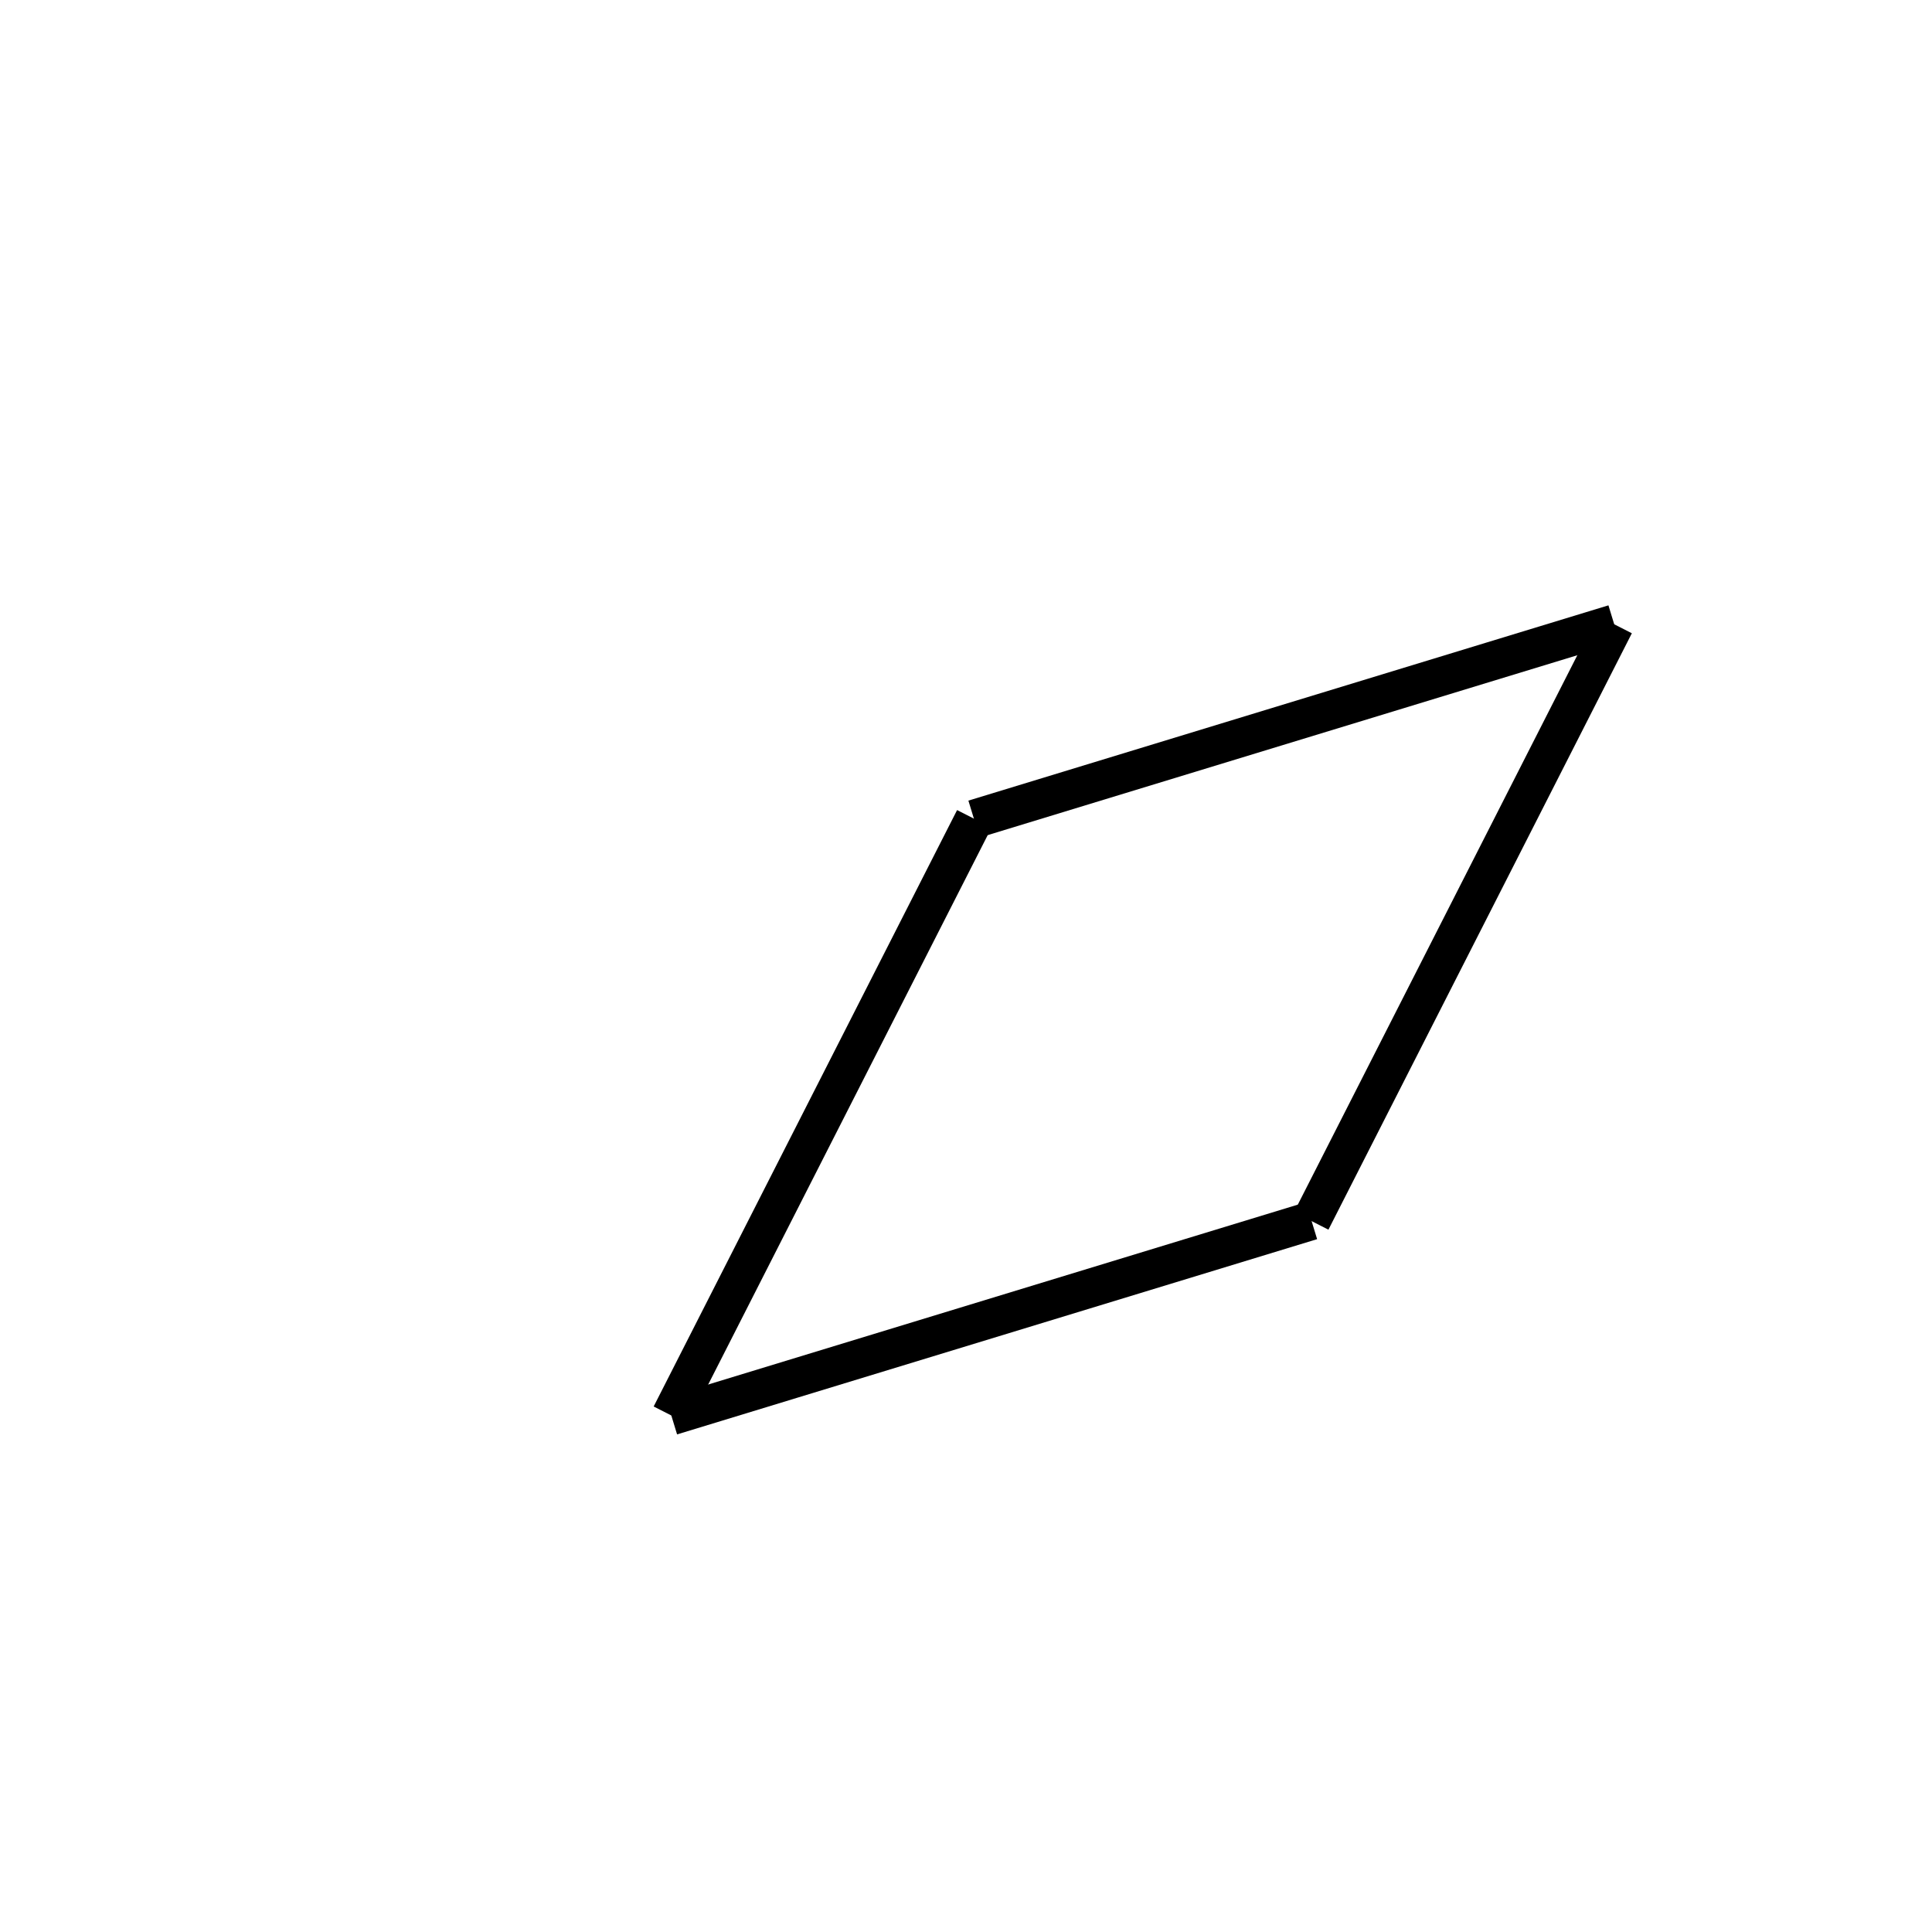 <!-- Este archivo es creado automaticamente por el generador de contenido del programa contornos version 1.1. Este elementos es el numero 109 de la serie actual-->
<svg xmlns="http://www.w3.org/2000/svg" height="100" width="100">
<line x1="83.573" y1="32.324" x2="67.868" y2="63.194" stroke-width="2" stroke="black" />
<line x1="67.882" y1="63.182" x2="34.754" y2="73.288" stroke-width="2" stroke="black" />
<line x1="50.43" y1="42.383" x2="34.725" y2="73.253" stroke-width="2" stroke="black" />
<line x1="83.544" y1="32.289" x2="50.416" y2="42.396" stroke-width="2" stroke="black" />
</svg>
